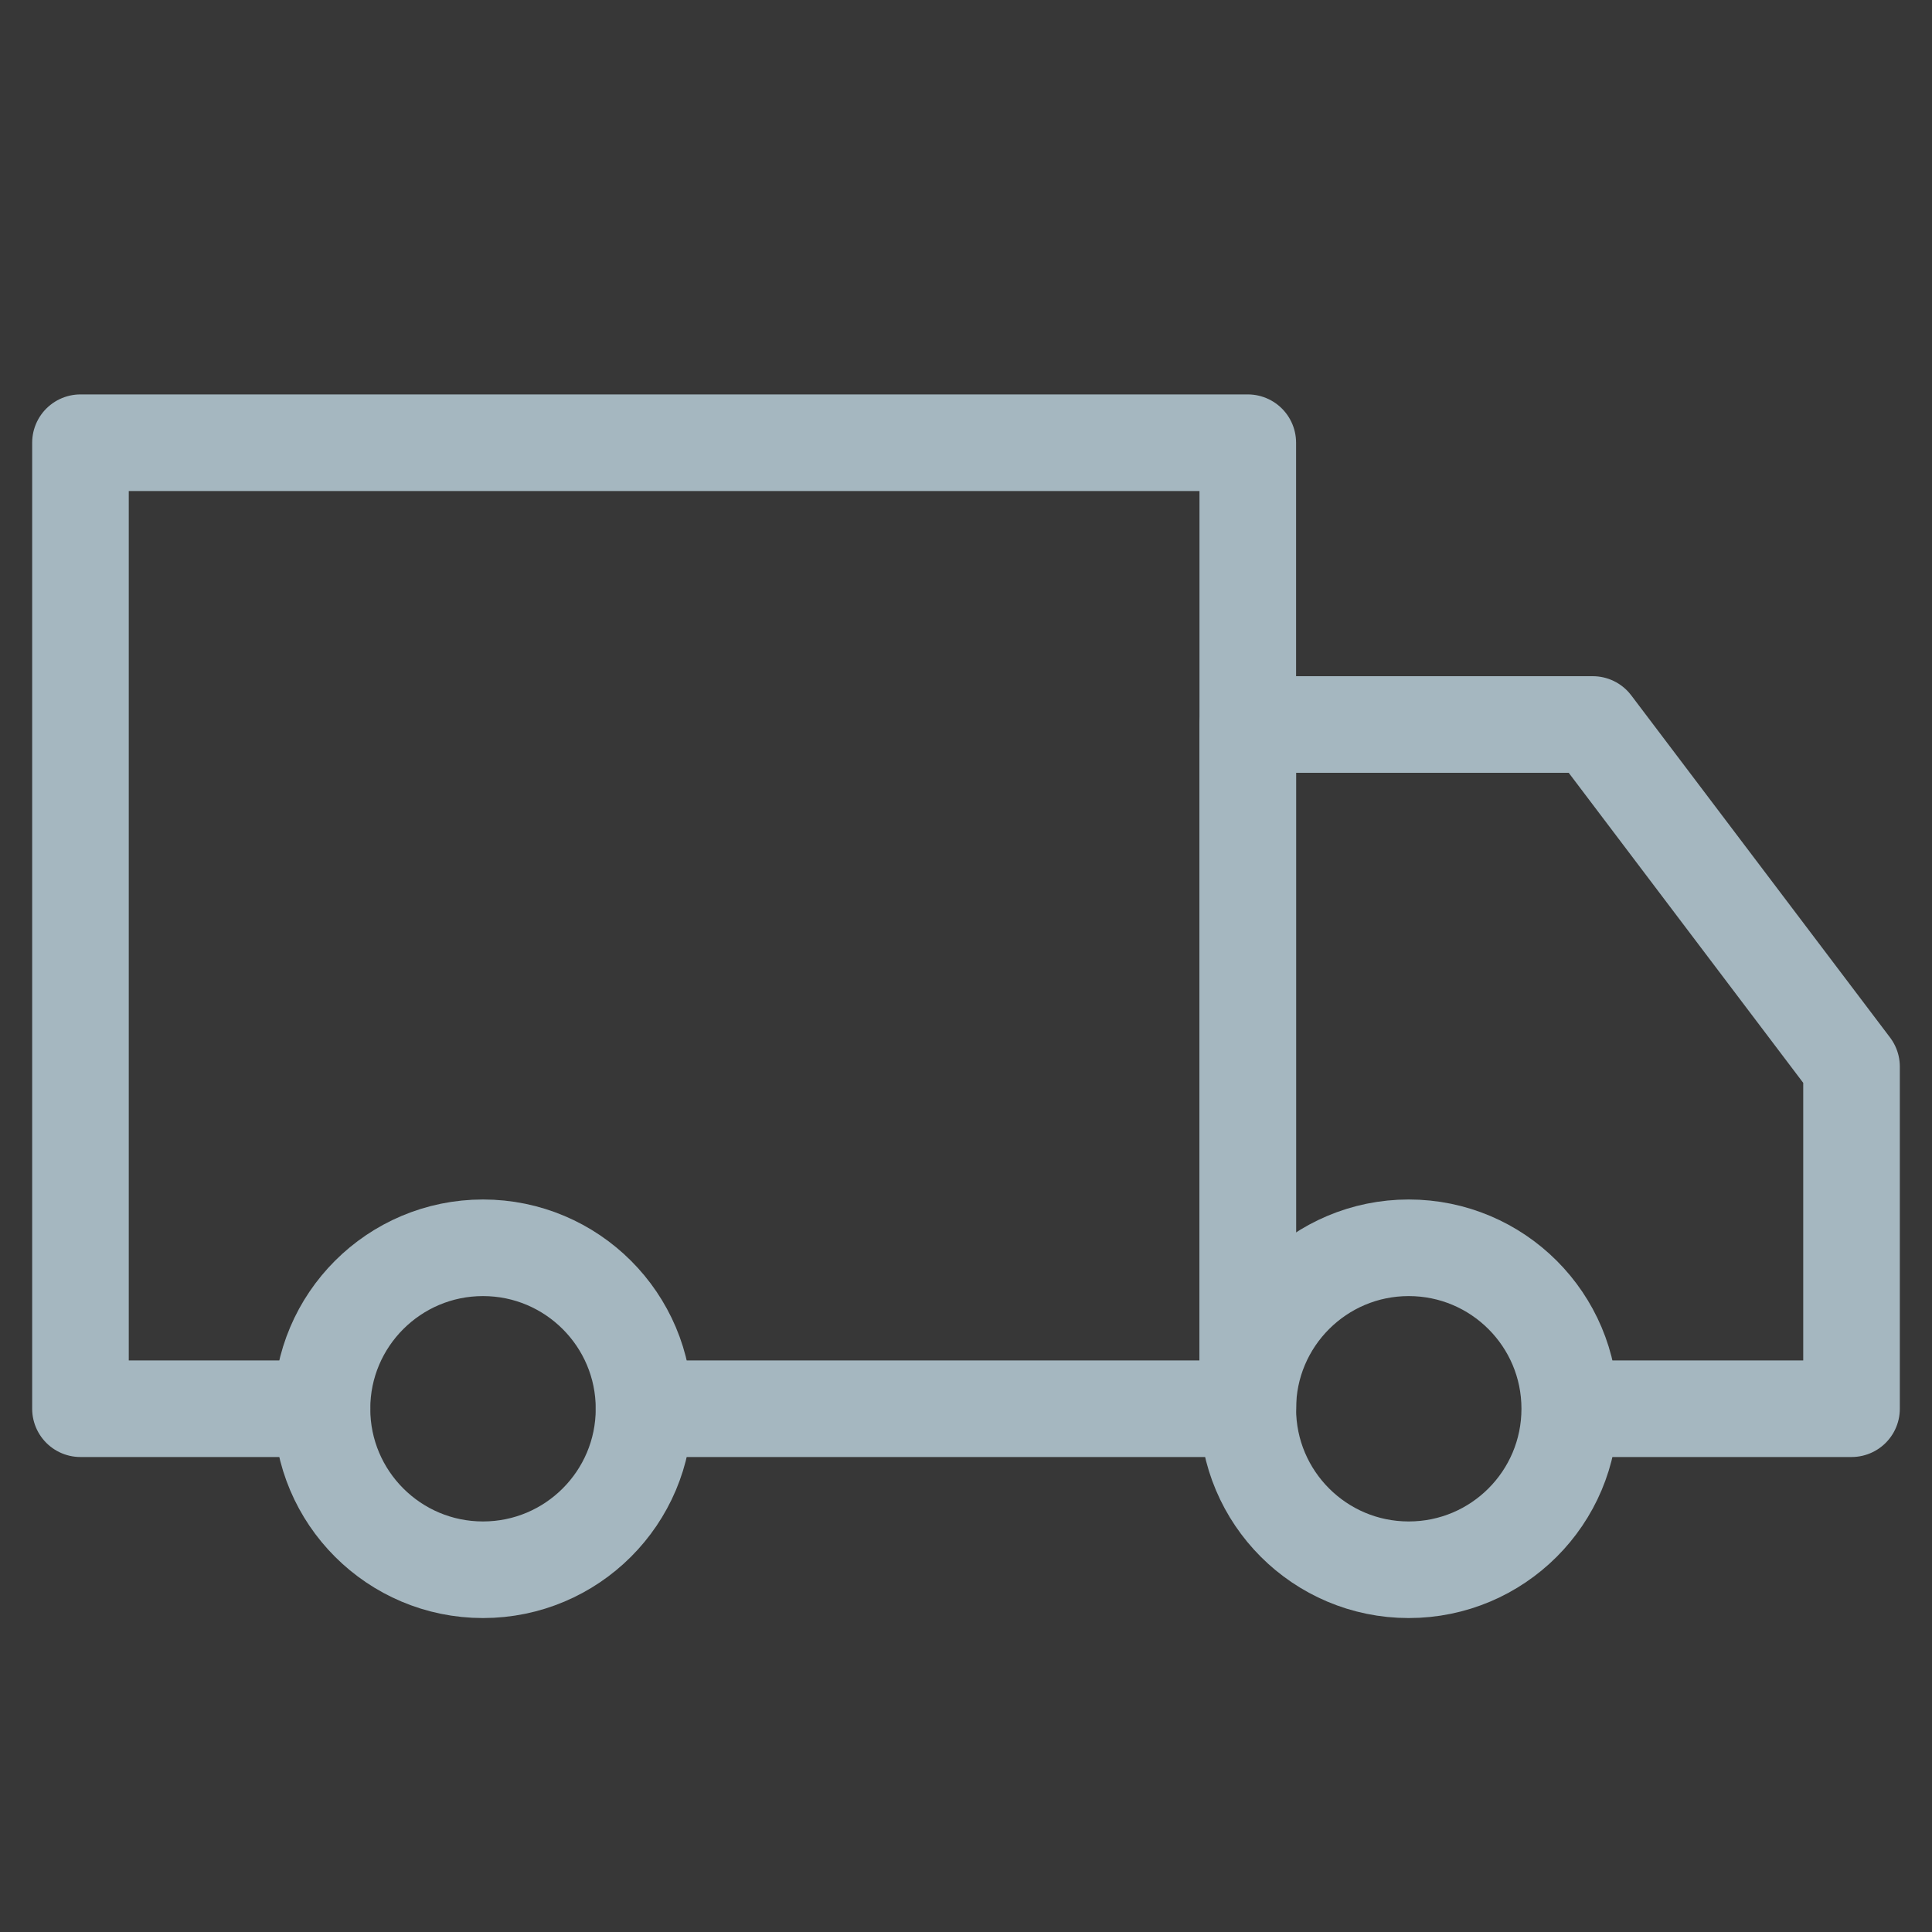 <?xml version="1.0" encoding="UTF-8"?>
<svg width="20px" height="20px" viewBox="0 0 20 20" version="1.1" xmlns="http://www.w3.org/2000/svg" xmlns:xlink="http://www.w3.org/1999/xlink">
    <rect x="0" y="0" width="20" height="20" fill="#333333" stroke="none"/>
    <title>truck</title>
    <g id="Page-1" stroke="none" stroke-width="1" fill="none" fill-rule="evenodd">
        <g id="truck">
            <rect id="Rectangle" fill-opacity="0.01" fill="#FFFFFF" fill-rule="nonzero" x="0" y="0" width="20" height="20"></rect>
            <polygon id="Path" fill-opacity="0.01" fill="#FFFFFF" fill-rule="nonzero" points="20 0 0 0 0 20 20 20"></polygon>
            <path d="M5,16.25 C5.92,16.25 6.667,15.504 6.667,14.583 C6.667,13.663 5.92,12.917 5,12.917 C4.08,12.917 3.333,13.663 3.333,14.583 C3.333,15.504 4.08,16.25 5,16.25 Z" id="Path" stroke="#A5B7C0" stroke-linejoin="round"></path>
            <path d="M14.583,16.25 C15.504,16.25 16.25,15.504 16.25,14.583 C16.25,13.663 15.504,12.917 14.583,12.917 C13.663,12.917 12.917,13.663 12.917,14.583 C12.917,15.504 13.663,16.25 14.583,16.25 Z" id="Path" stroke="#A5B7C0" stroke-linejoin="round"></path>
            <polyline id="Path" stroke="#A5B7C0" stroke-linecap="round" stroke-linejoin="round" points="3.333 14.583 0.833 14.583 0.833 4.583 12.917 4.583 12.917 14.583 6.667 14.583"></polyline>
            <polyline id="Path" stroke="#A5B7C0" stroke-linecap="round" stroke-linejoin="round" points="12.917 14.583 12.917 7.5 16.488 7.5 19.167 11.042 19.167 14.583 16.588 14.583"></polyline>
        </g>
    </g>
</svg>